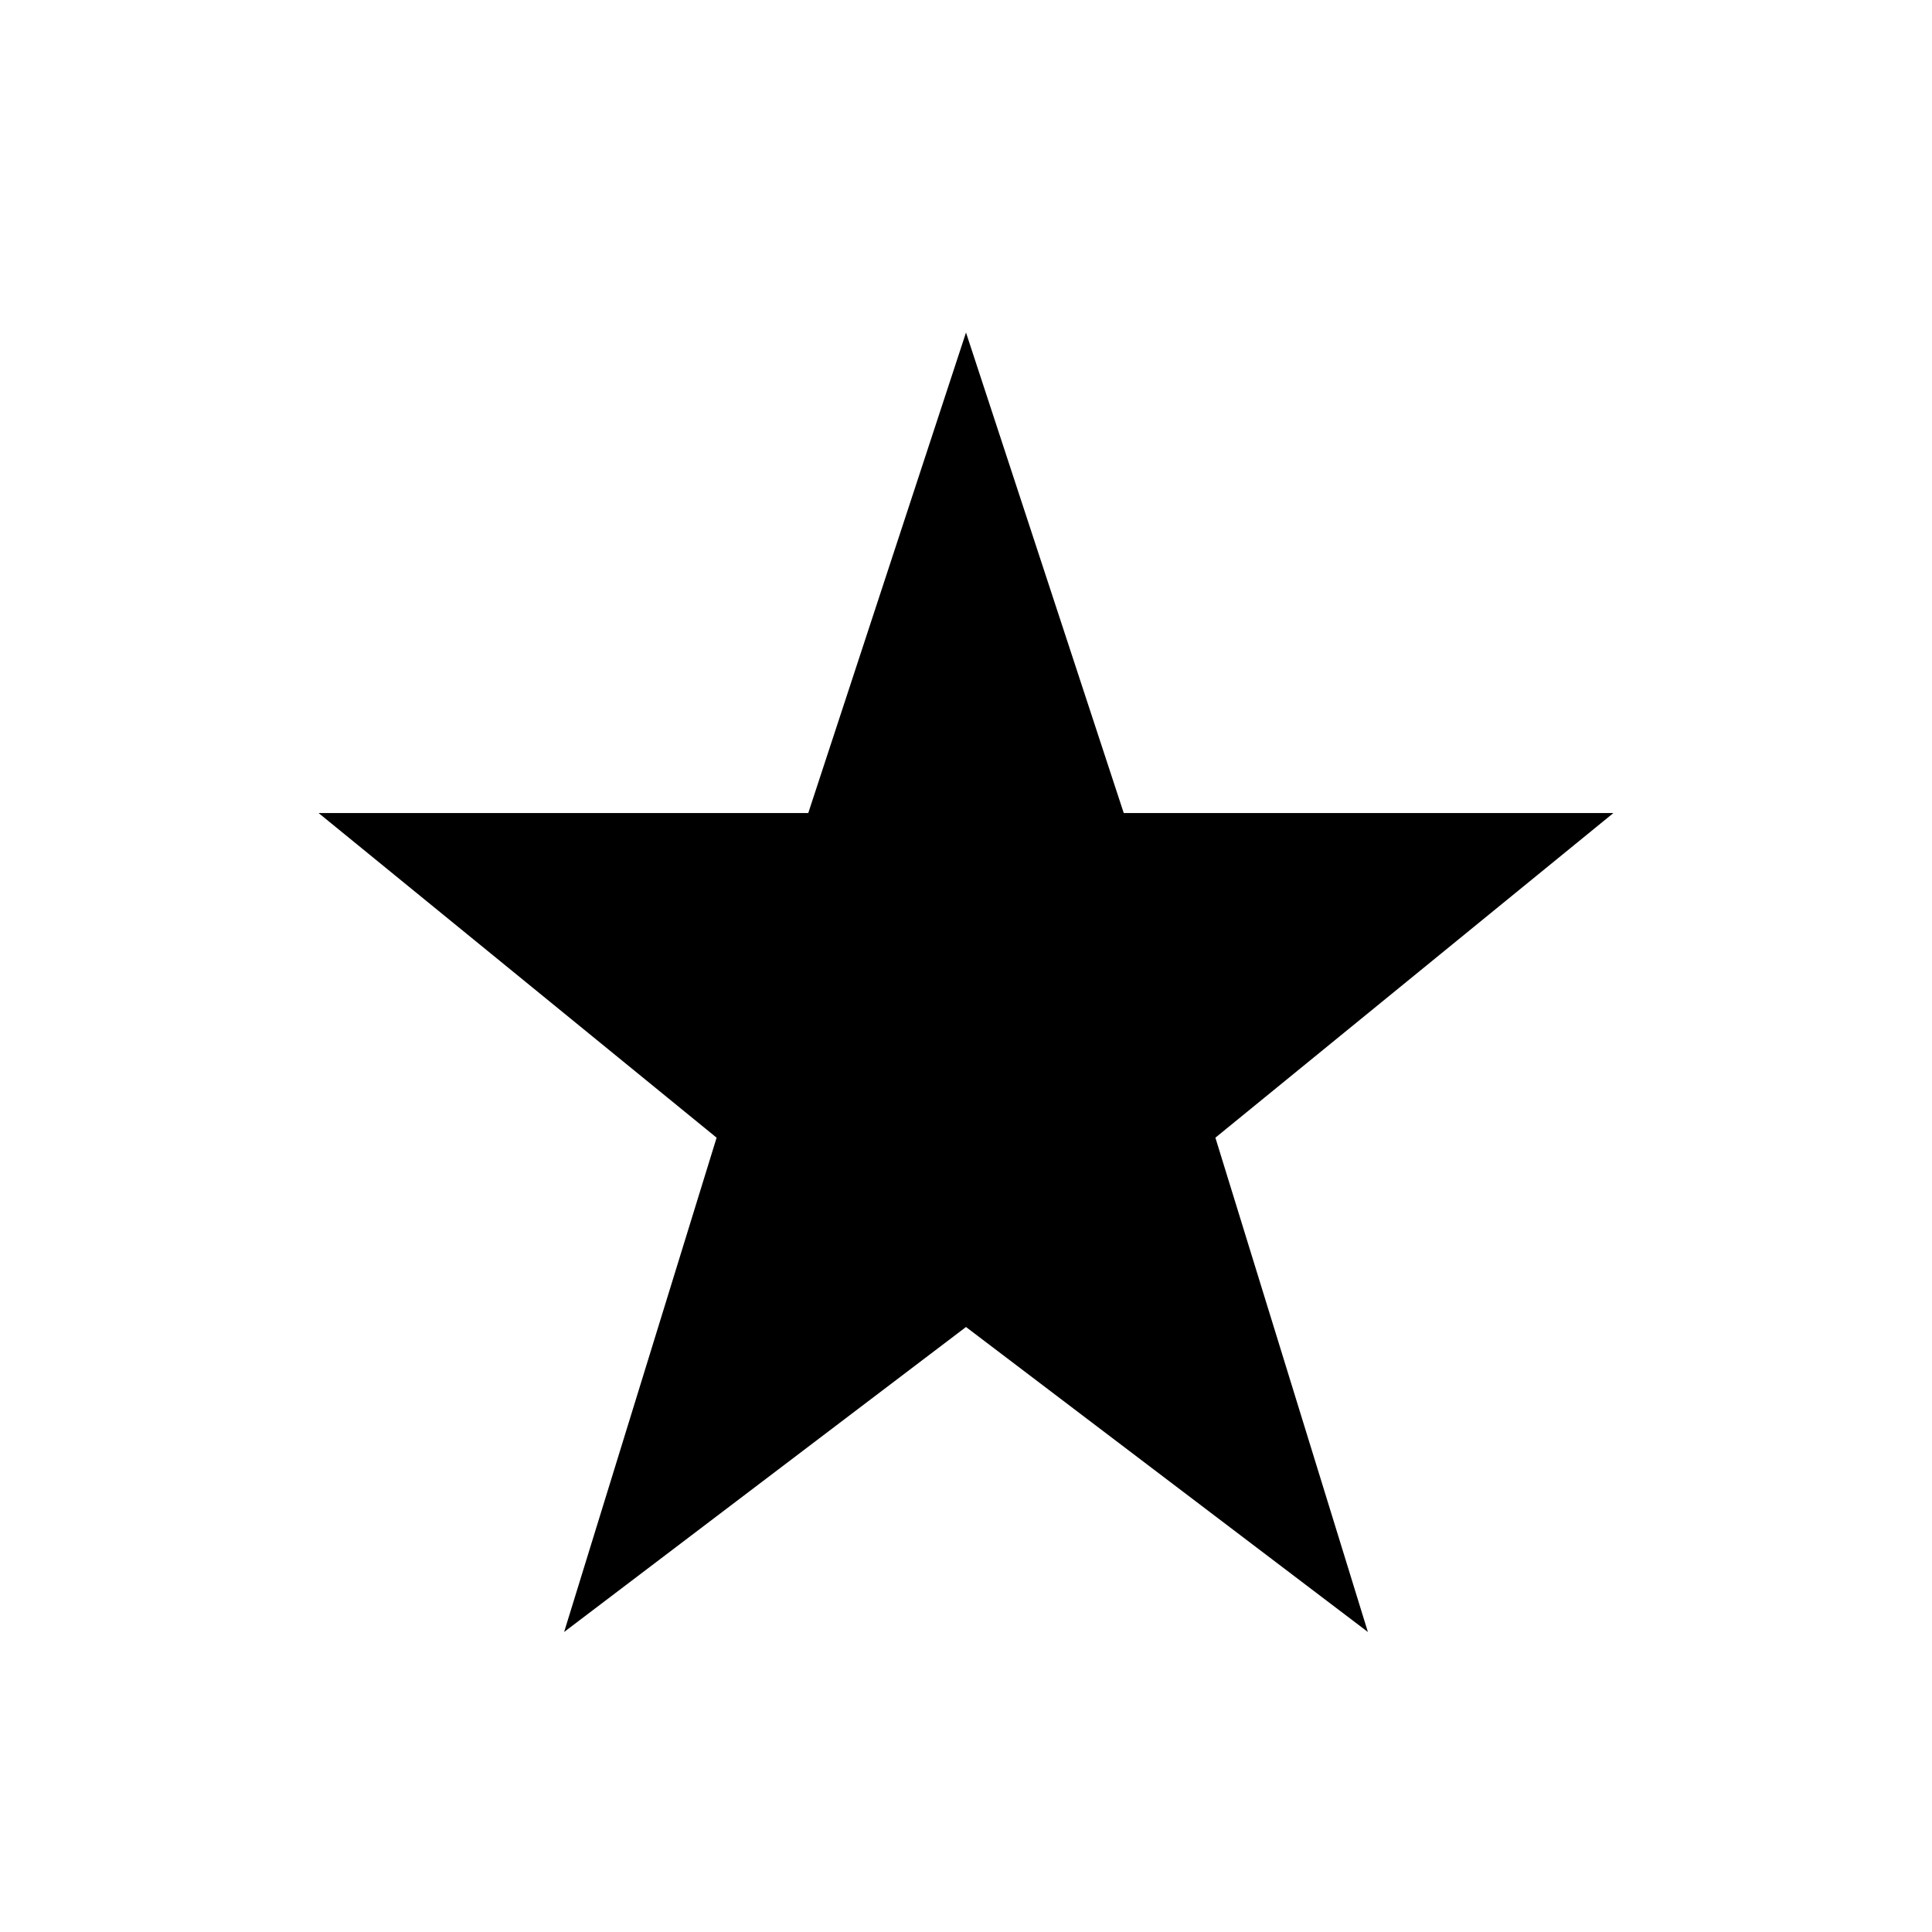 <svg xmlns="http://www.w3.org/2000/svg" height="20" viewBox="0 -960 960 960" width="20"><path d="m280.31-149.081 75.769-245.612-197.767-161.306h243.304L480-794.764l78.384 238.765h243.304L603.921-394.693l75.769 245.612L480-300.617 280.31-149.081Z"/></svg>